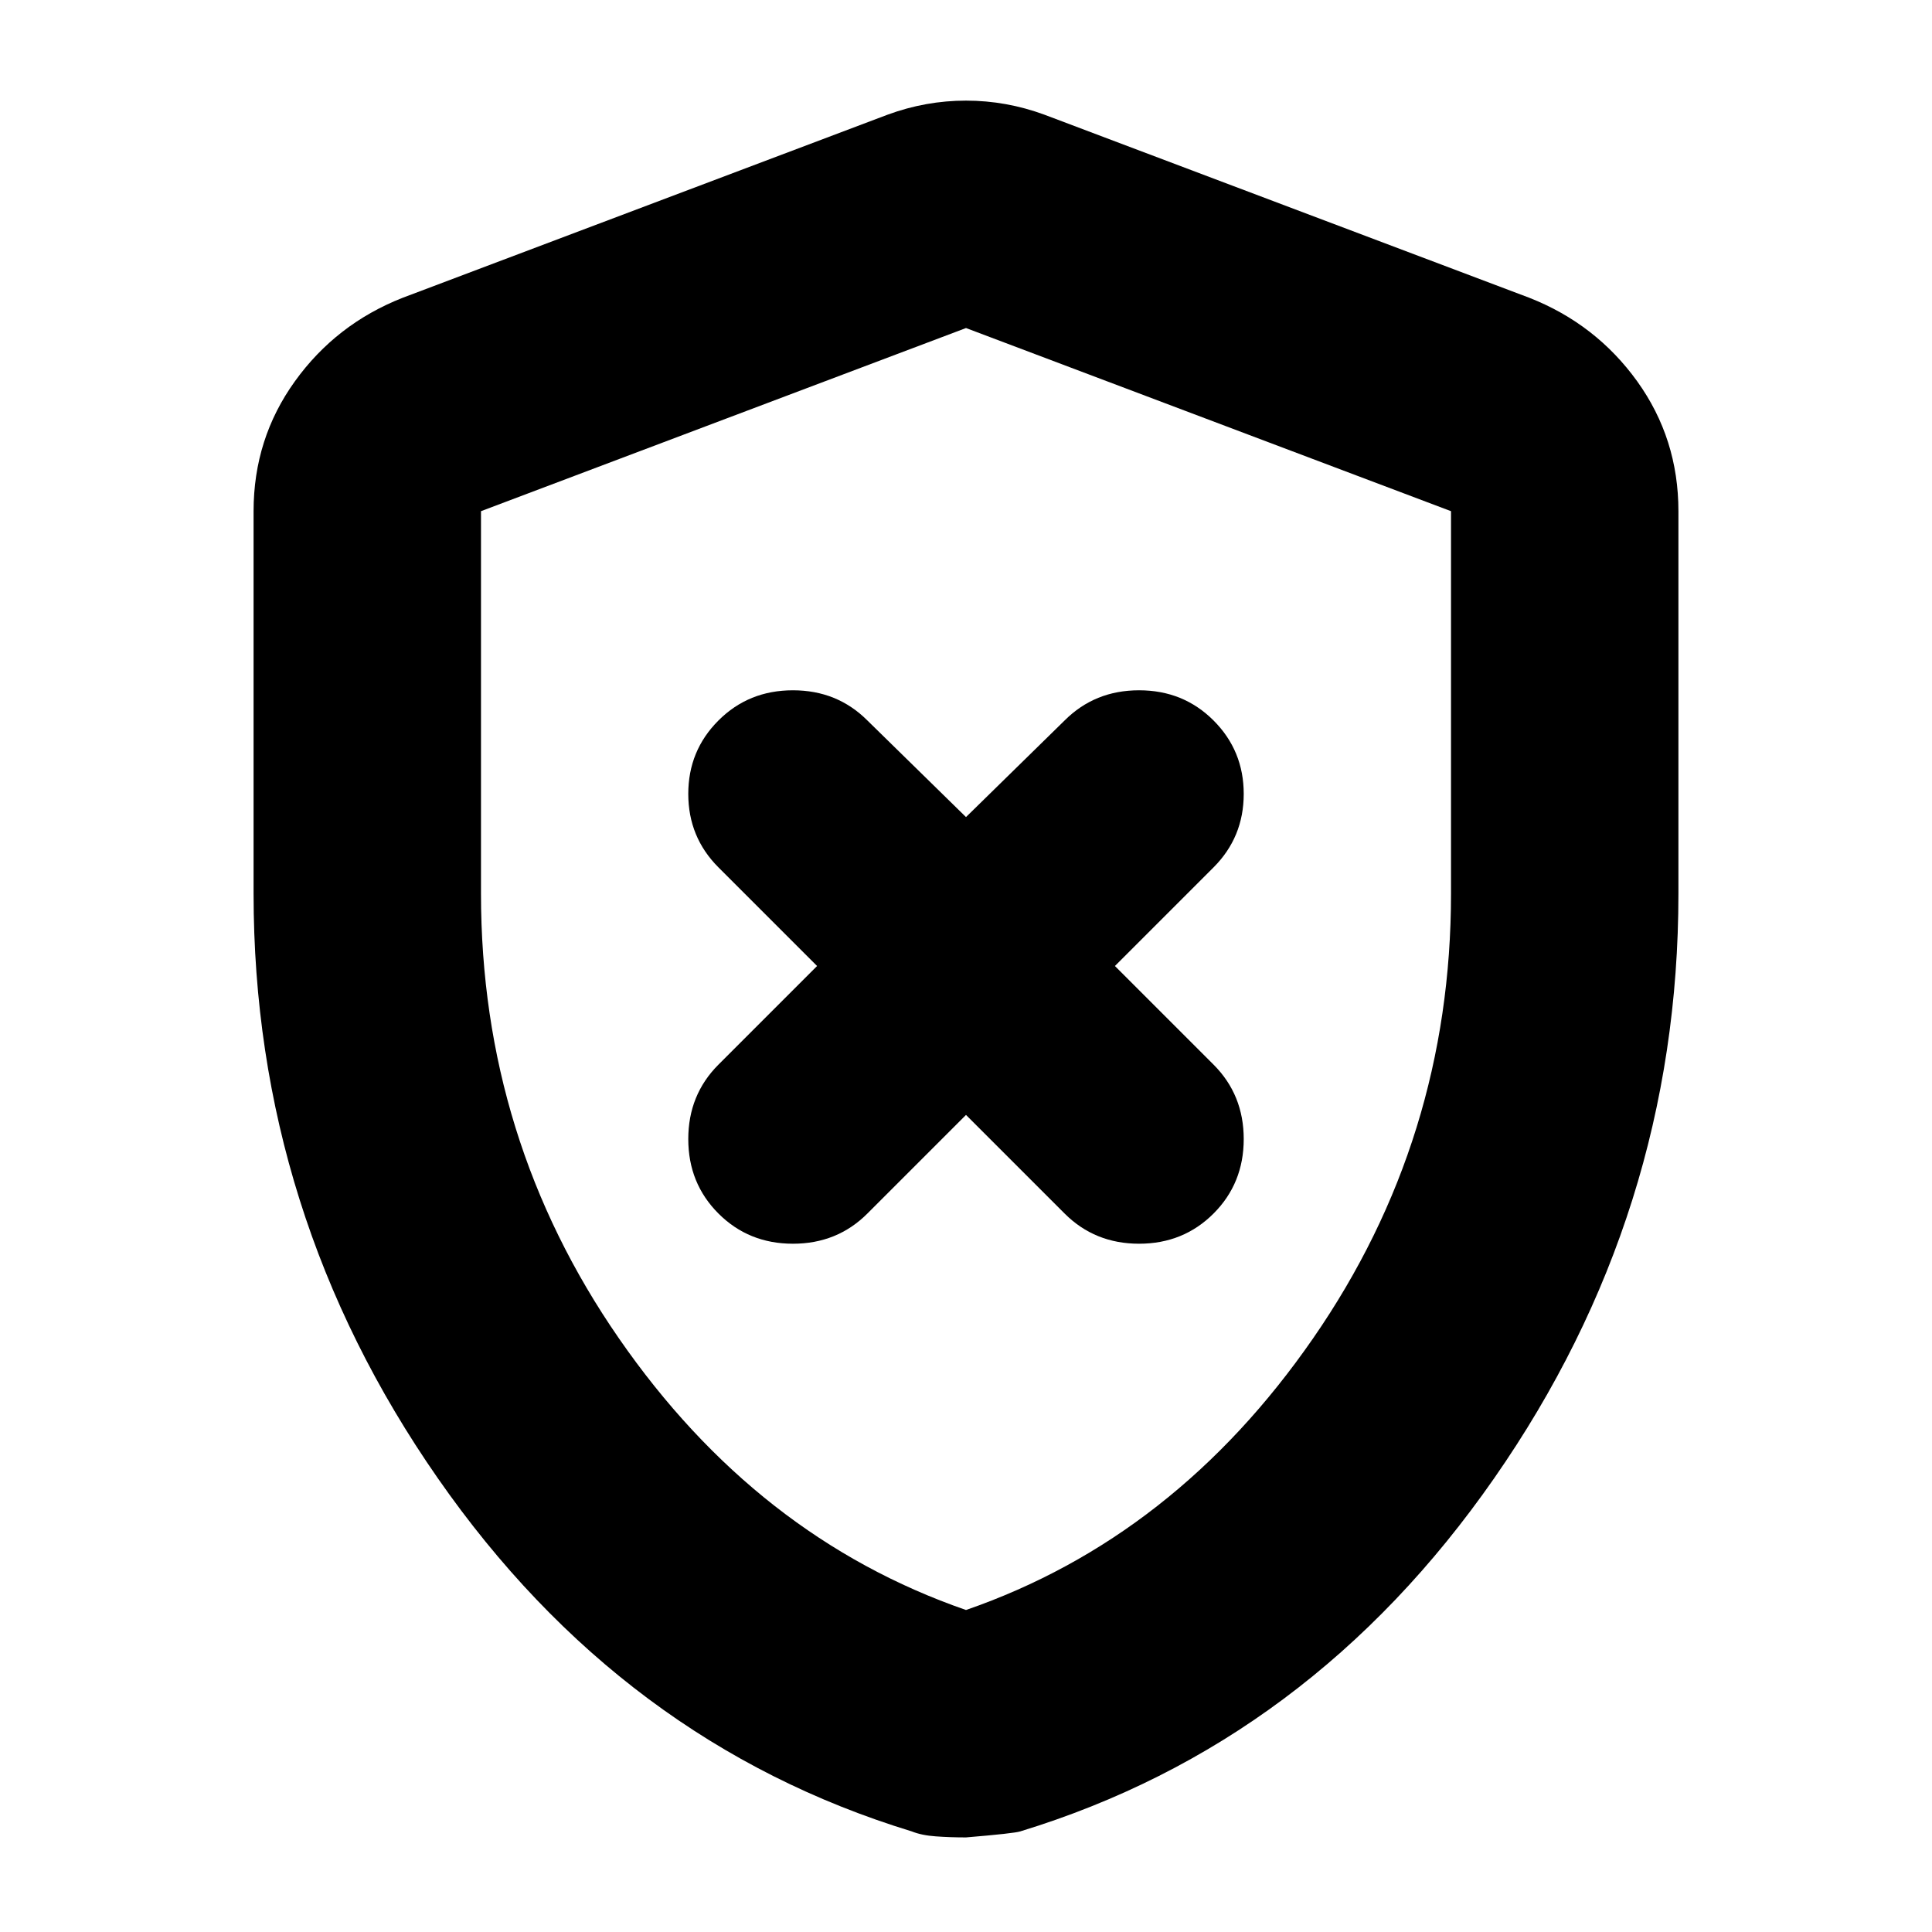 <svg xmlns="http://www.w3.org/2000/svg" height="24" width="24"><path d="m12 13.85 1.225 1.225q.375.375.925.375t.925-.375q.375-.375.375-.925t-.375-.925L13.85 12l1.225-1.225q.375-.375.375-.913 0-.537-.375-.912t-.925-.375q-.55 0-.925.375L12 10.15l-1.225-1.2q-.375-.375-.925-.375t-.925.375q-.375.375-.375.912 0 .538.375.913L10.15 12l-1.225 1.225q-.375.375-.375.925t.375.925q.375.375.925.375t.925-.375Zm0 8.975q-.2 0-.375-.013-.175-.012-.3-.062-3.6-1.1-5.887-4.388Q3.15 15.075 3.15 11.1V6.35q0-.9.513-1.613Q4.175 4.025 5 3.7l6.025-2.275Q11.5 1.25 12 1.25t.975.175L19 3.7q.825.325 1.338 1.037.512.713.512 1.613v4.75q0 3.975-2.288 7.262-2.287 3.288-5.887 4.388-.075.025-.675.075ZM12 20q2.6-.9 4.312-3.375 1.713-2.475 1.713-5.525V6.35L12 4.075 5.975 6.35v4.75q0 3.05 1.713 5.525Q9.4 19.1 12 20Zm0-7.975Z"/></svg>